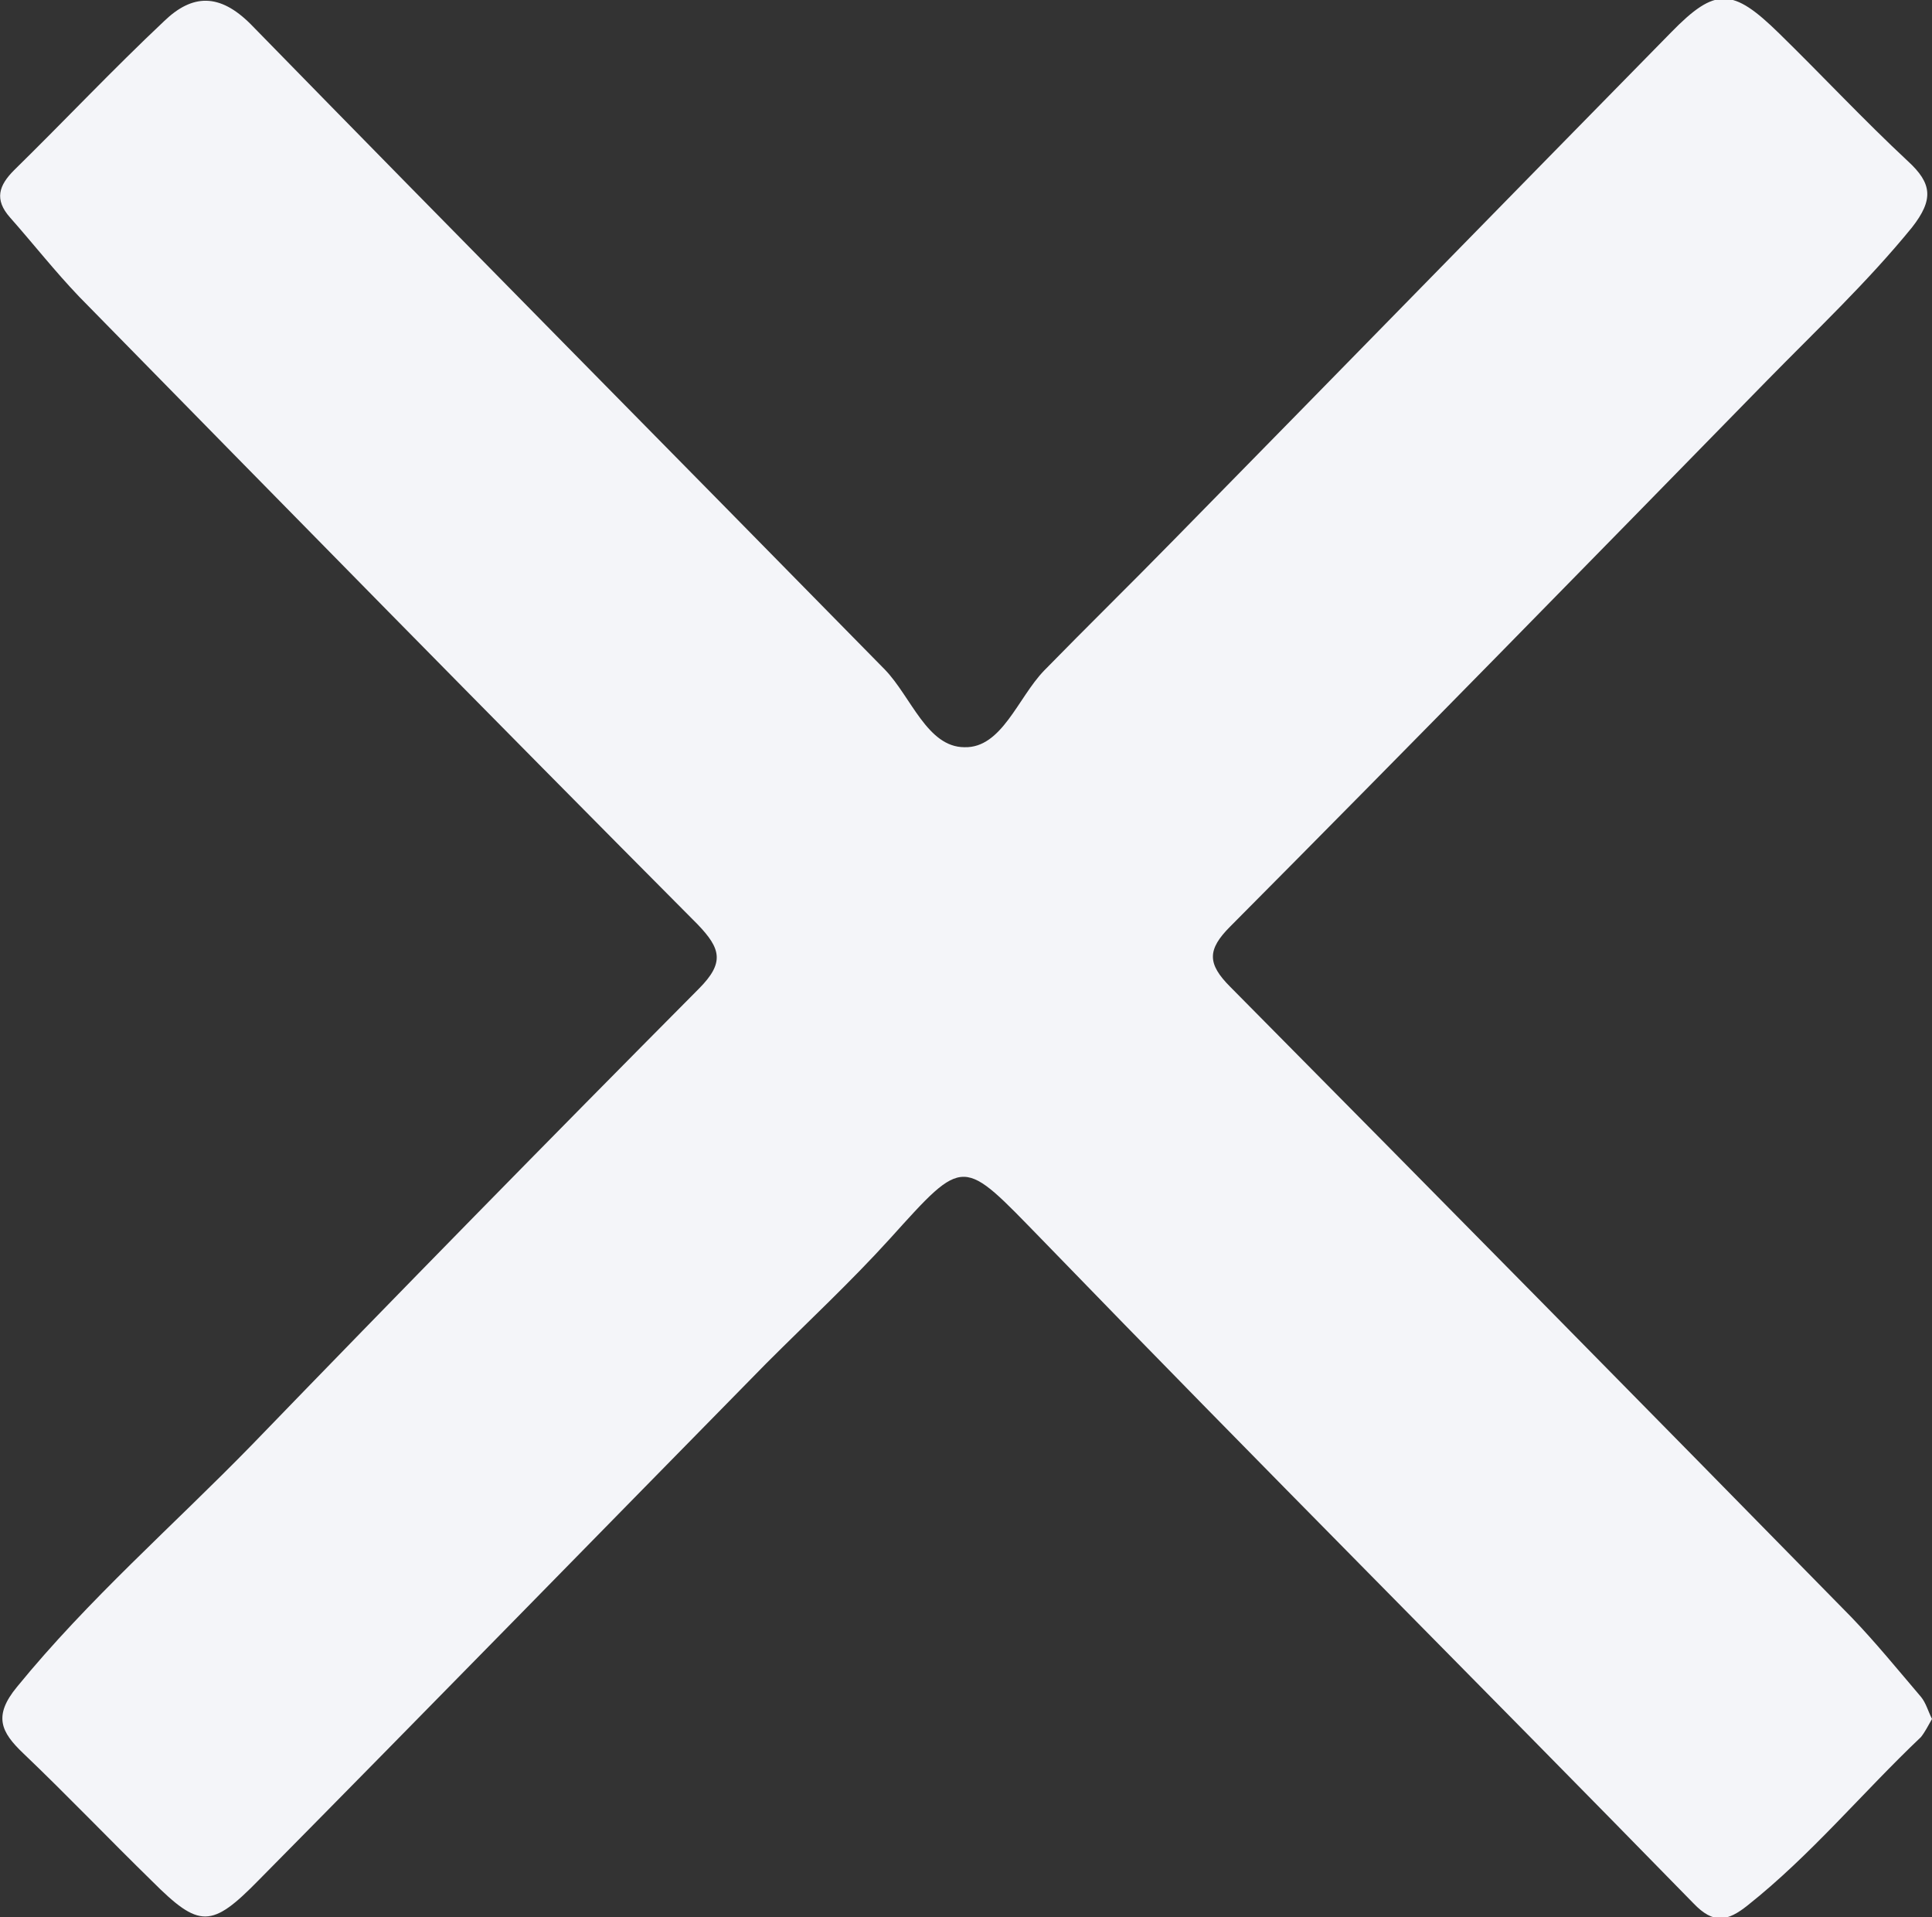 <?xml version="1.0" encoding="utf-8"?>
<!-- Generator: Adobe Illustrator 19.2.1, SVG Export Plug-In . SVG Version: 6.00 Build 0)  -->
<svg version="1.1" id="Слой_1" xmlns="http://www.w3.org/2000/svg" xmlns:xlink="http://www.w3.org/1999/xlink" x="0px" y="0px"
	 viewBox="0 0 191.9 190.4" style="enable-background:new 0 0 191.9 190.4;" xml:space="preserve">
<rect x="0" y="0" width="191.9" height="190.4" fill="#333333" stroke="none"/>
<style type="text/css">
	.st0{fill:#F4F5F9;}
</style>
<path class="st0" d="M191.9,170.7c-0.4,0.7-0.7,1.3-1.1,1.8c-5.8,5.5-10.9,11.7-17.2,16.7c-2,1.6-3.4,1.9-5.4-0.2
	c-21.5-22-43.3-43.8-64.7-65.9c-8-8.2-7.6-8.4-15.1-0.1c-3.9,4.3-8.2,8.3-12.3,12.4c-16.8,17.1-33.5,34.2-50.4,51.3
	c-4.7,4.8-5.9,4.8-10.6,0.1c-4.3-4.2-8.4-8.5-12.8-12.7c-2.2-2.1-3-3.7-0.6-6.6c7.1-8.7,15.5-16,23.3-24
	c14.7-15.2,29.5-30.3,44.4-45.3c2.6-2.6,2.2-4-0.1-6.4C48.7,71.1,28.3,50.3,7.9,29.5C5.5,27,3.3,24.2,1,21.6
	c-1.6-1.8-1.1-3.2,0.4-4.7c5-4.9,9.8-10,14.9-14.8c2.8-2.7,5.5-2.8,8.6,0.3c20.9,21.4,42,42.7,63,64.1c2.6,2.7,4.2,7.7,7.9,7.7
	c3.7,0.1,5.3-4.9,7.9-7.6c4.3-4.4,8.7-8.7,13-13.1c16.4-16.7,32.8-33.5,49.3-50.3c4.4-4.5,6.1-4.4,10.7,0.1
	c4.3,4.2,8.4,8.6,12.8,12.7c2.4,2.2,2.6,3.8,0.4,6.6c-4.4,5.4-9.5,10.2-14.4,15.2C157.7,56,140.1,74,122.2,92c-2.3,2.3-2.3,3.7,0,6
	c20.6,20.8,41.2,41.7,61.7,62.6c2.4,2.5,4.6,5.2,6.9,7.9C191.3,169.1,191.5,169.9,191.9,170.7z"/>
</svg>

